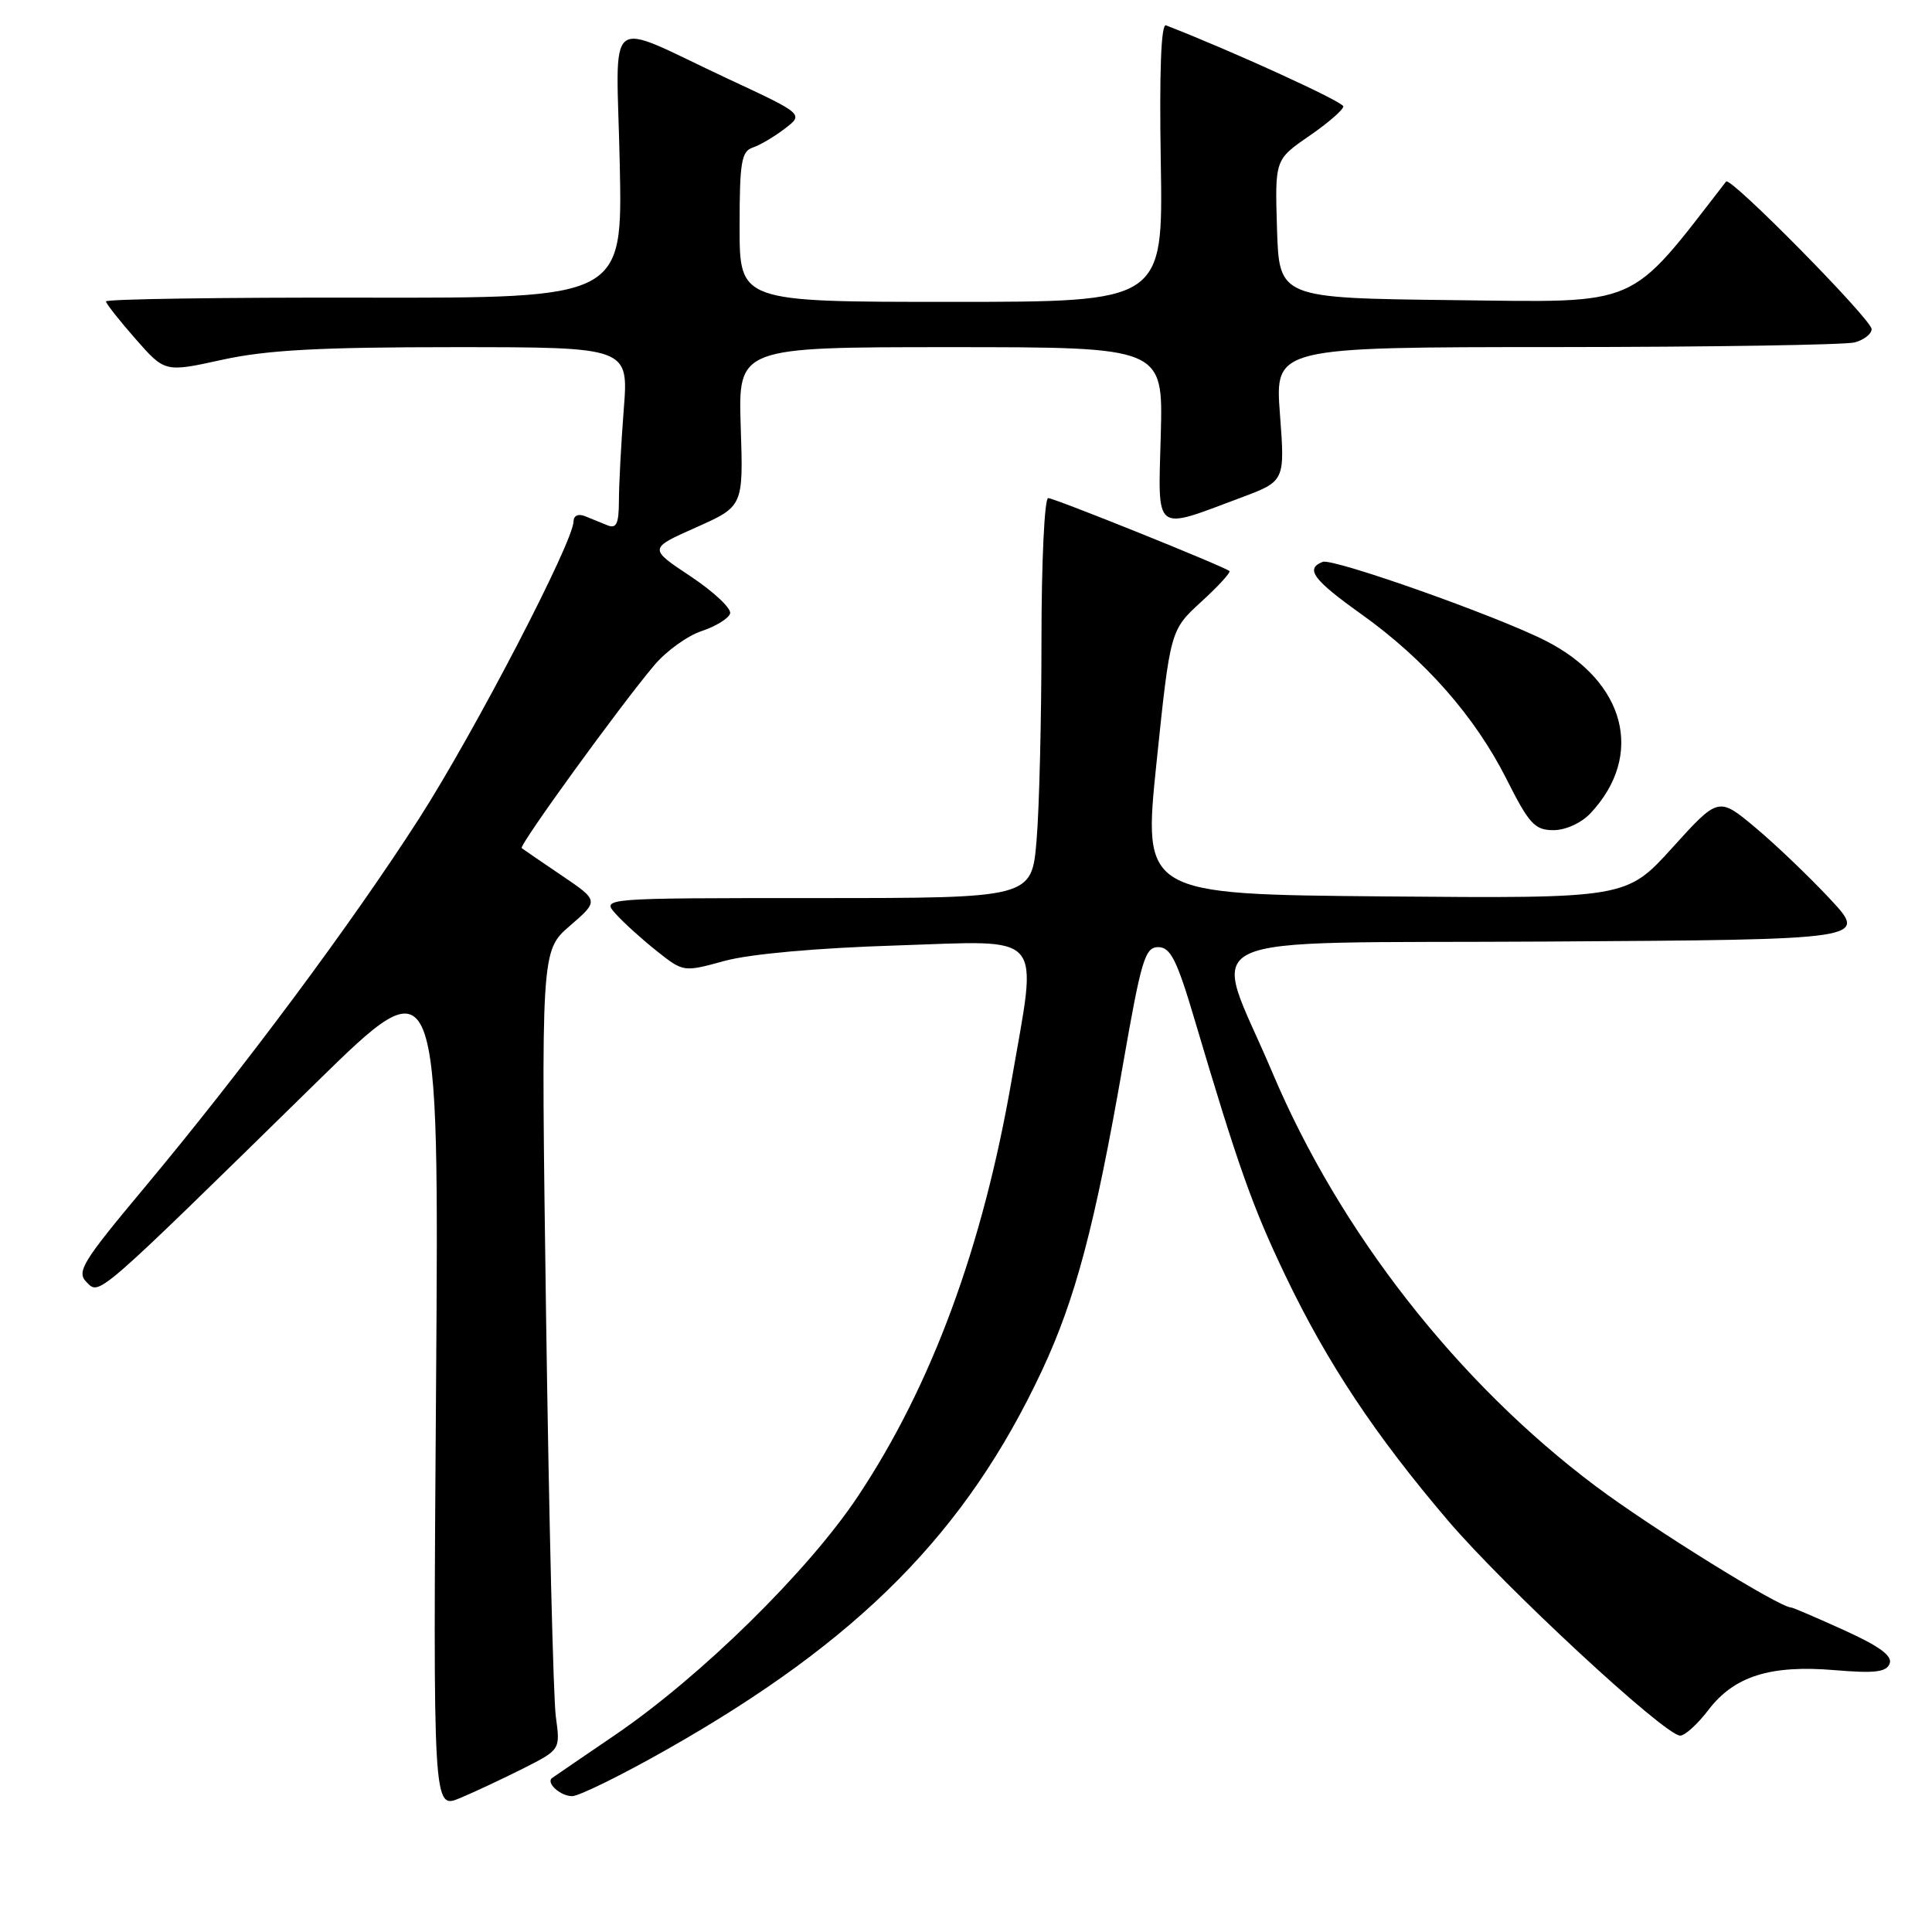 <?xml version="1.0" encoding="UTF-8" standalone="no"?>
<!DOCTYPE svg PUBLIC "-//W3C//DTD SVG 1.1//EN" "http://www.w3.org/Graphics/SVG/1.1/DTD/svg11.dtd" >
<svg xmlns="http://www.w3.org/2000/svg" xmlns:xlink="http://www.w3.org/1999/xlink" version="1.1" viewBox="0 0 256 256">
 <g >
 <path fill="currentColor"
d=" M 69.37 234.31 C 74.25 231.84 74.25 231.84 73.65 227.46 C 73.32 225.05 72.74 201.23 72.36 174.53 C 71.68 125.99 71.68 125.99 75.52 122.67 C 79.36 119.35 79.36 119.35 74.43 116.01 C 71.72 114.18 69.33 112.54 69.13 112.38 C 68.71 112.06 82.25 93.39 86.72 88.12 C 88.29 86.26 91.11 84.23 92.97 83.62 C 94.83 83.00 96.53 81.96 96.74 81.30 C 96.96 80.65 94.61 78.44 91.54 76.39 C 85.94 72.68 85.94 72.68 92.22 69.89 C 98.50 67.09 98.50 67.09 98.15 56.55 C 97.81 46.00 97.81 46.00 125.96 46.00 C 154.12 46.00 154.12 46.00 153.81 57.58 C 153.45 70.84 152.77 70.30 164.41 65.95 C 170.27 63.76 170.27 63.76 169.60 54.88 C 168.93 46.00 168.93 46.00 206.21 45.99 C 226.72 45.98 244.51 45.70 245.75 45.37 C 246.99 45.04 248.00 44.25 248.00 43.61 C 248.00 42.34 229.27 23.34 228.72 24.05 C 215.64 40.93 217.64 40.06 192.67 39.77 C 169.50 39.50 169.50 39.50 169.21 30.32 C 168.93 21.15 168.93 21.15 173.46 18.03 C 175.96 16.31 178.00 14.54 178.00 14.10 C 178.00 13.49 163.23 6.74 154.50 3.36 C 153.85 3.11 153.61 9.43 153.81 21.49 C 154.12 40.00 154.12 40.00 126.06 40.00 C 98.00 40.00 98.00 40.00 98.00 30.07 C 98.00 21.50 98.24 20.05 99.75 19.55 C 100.71 19.23 102.62 18.10 104.00 17.04 C 106.50 15.12 106.50 15.12 96.50 10.46 C 79.78 2.66 81.69 1.16 82.12 21.73 C 82.50 39.50 82.50 39.50 48.25 39.44 C 29.41 39.40 14.02 39.63 14.04 39.94 C 14.07 40.25 15.83 42.49 17.97 44.92 C 21.85 49.34 21.85 49.34 29.45 47.67 C 35.34 46.38 42.28 46.00 60.18 46.00 C 83.30 46.00 83.30 46.00 82.65 54.25 C 82.30 58.79 82.01 64.24 82.01 66.36 C 82.00 69.39 81.68 70.08 80.50 69.61 C 79.67 69.27 78.33 68.73 77.50 68.39 C 76.63 68.04 76.00 68.33 76.00 69.07 C 76.00 71.76 62.88 97.00 55.53 108.46 C 46.64 122.32 32.12 141.83 19.08 157.44 C 10.88 167.25 10.10 168.53 11.48 169.90 C 13.21 171.64 12.51 172.25 41.84 143.51 C 58.18 127.50 58.18 127.50 57.78 183.62 C 57.38 239.74 57.38 239.74 60.94 238.26 C 62.90 237.44 66.69 235.66 69.37 234.31 Z  M 88.50 231.74 C 113.88 217.33 128.03 203.02 138.06 181.62 C 142.51 172.12 145.10 162.33 148.81 141.00 C 151.22 127.18 151.72 125.50 153.47 125.50 C 155.09 125.50 155.94 127.18 158.26 135.00 C 164.04 154.50 165.97 159.95 170.36 169.11 C 175.89 180.64 182.21 190.15 191.88 201.50 C 199.41 210.33 220.58 229.95 222.63 229.98 C 223.25 229.99 224.94 228.46 226.37 226.58 C 229.79 222.10 234.56 220.59 243.08 221.30 C 248.42 221.75 249.95 221.57 250.39 220.43 C 250.78 219.41 249.00 218.11 244.33 216.00 C 240.70 214.35 237.55 213.00 237.33 213.00 C 235.79 213.00 218.89 202.51 211.48 196.96 C 193.14 183.22 177.50 163.22 168.58 142.08 C 160.53 123.02 156.21 125.06 205.13 124.76 C 247.50 124.50 247.50 124.50 242.52 119.15 C 239.78 116.21 235.33 111.95 232.63 109.69 C 227.71 105.57 227.71 105.57 221.61 112.31 C 215.50 119.05 215.50 119.05 183.47 118.78 C 151.44 118.50 151.44 118.50 153.25 101.00 C 155.07 83.50 155.07 83.50 159.18 79.73 C 161.45 77.66 163.12 75.83 162.90 75.66 C 161.99 74.97 139.70 66.00 138.89 66.00 C 138.40 66.00 138.00 74.48 138.00 84.85 C 138.00 95.22 137.71 107.14 137.35 111.35 C 136.71 119.00 136.71 119.00 108.20 119.00 C 79.69 119.00 79.69 119.00 81.60 121.11 C 82.64 122.27 85.09 124.48 87.03 126.02 C 90.56 128.82 90.56 128.82 96.03 127.32 C 99.37 126.41 108.22 125.61 118.75 125.28 C 138.76 124.64 137.49 123.16 134.04 143.15 C 130.21 165.26 123.44 183.60 113.69 198.25 C 107.09 208.18 92.88 222.14 81.46 229.92 C 77.08 232.90 73.34 235.46 73.15 235.60 C 72.31 236.24 74.27 238.00 75.81 238.00 C 76.74 237.99 82.45 235.18 88.50 231.74 Z  M 210.76 107.75 C 217.94 100.08 215.41 90.31 204.82 84.91 C 198.39 81.63 176.63 73.93 175.27 74.45 C 172.91 75.36 173.98 76.81 180.37 81.37 C 188.80 87.39 195.42 94.91 199.61 103.21 C 202.61 109.18 203.37 110.00 205.84 110.00 C 207.46 110.00 209.54 109.05 210.76 107.75 Z "/>
</g>
</svg>